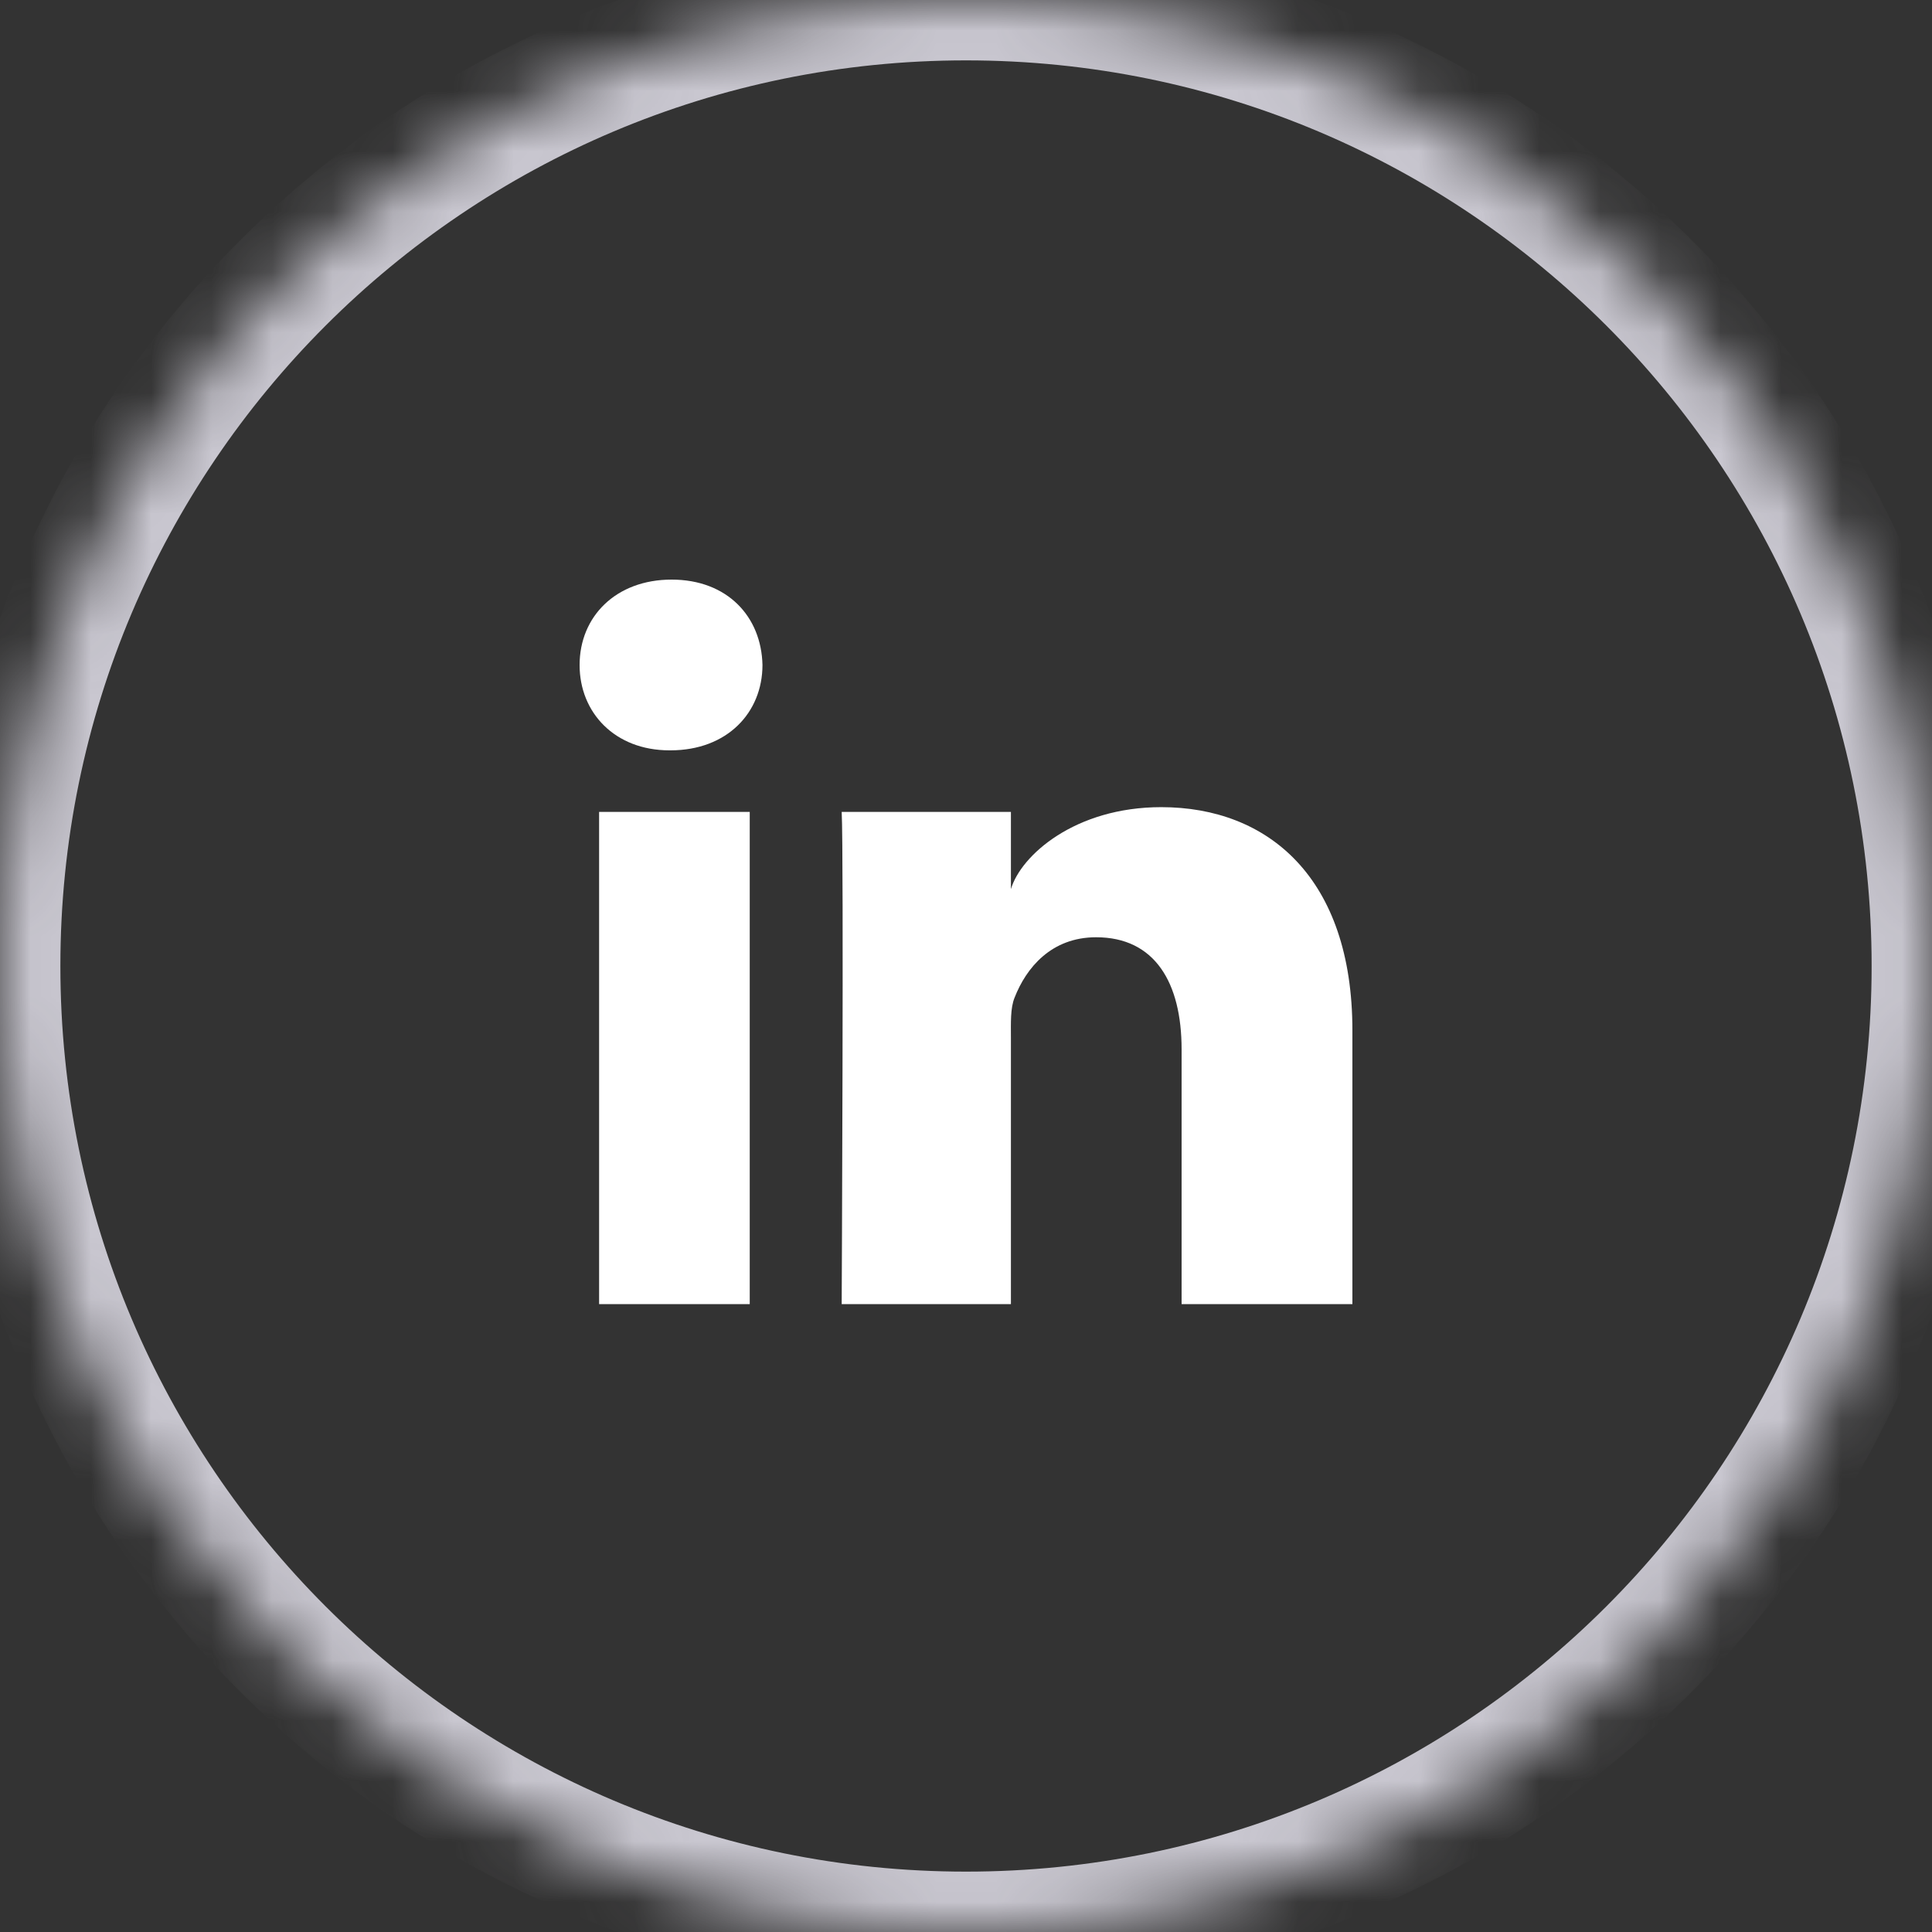 <svg width="32" height="32" viewBox="0 0 32 32" fill="none" xmlns="http://www.w3.org/2000/svg">
<rect x="0" y="0" width="32" height="32" fill="#333333" stroke="none"/>
<mask id="path-1-inside-1_1_174" fill="white">
<path d="M16 32C24.838 32 32 24.836 32 16C32 7.164 24.838 0 16 0C7.163 0 0 7.164 0 16C0 24.836 7.163 32 16 32Z"/>
</mask>
<path d="M16 33C25.39 33 33 25.388 33 16H31C31 24.284 24.285 31 16 31V33ZM33 16C33 6.611 25.39 -1 16 -1V1C24.285 1 31 7.716 31 16H33ZM16 -1C6.611 -1 -1 6.611 -1 16H1C1 7.716 7.715 1 16 1V-1ZM-1 16C-1 25.388 6.611 33 16 33V31C7.715 31 1 24.284 1 16H-1Z" fill="#C9C7D0" mask="url(#path-1-inside-1_1_174)"/>
<path d="M12.418 21.6H9.923V13.448H12.418V21.6ZM11.106 12.428H11.088C10.185 12.428 9.6 11.805 9.6 11.015C9.6 10.21 10.203 9.6 11.124 9.6C12.044 9.6 12.61 10.209 12.629 11.013C12.629 11.803 12.044 12.428 11.106 12.428ZM22.4 21.6H19.571V17.381C19.571 16.277 19.129 15.524 18.155 15.524C17.411 15.524 16.997 16.032 16.805 16.523C16.733 16.698 16.744 16.943 16.744 17.189V21.6H13.941C13.941 21.6 13.977 14.127 13.941 13.448H16.744V14.727C16.909 14.168 17.804 13.369 19.234 13.369C21.007 13.369 22.4 14.542 22.4 17.067V21.6Z" fill="white"/>
</svg>
